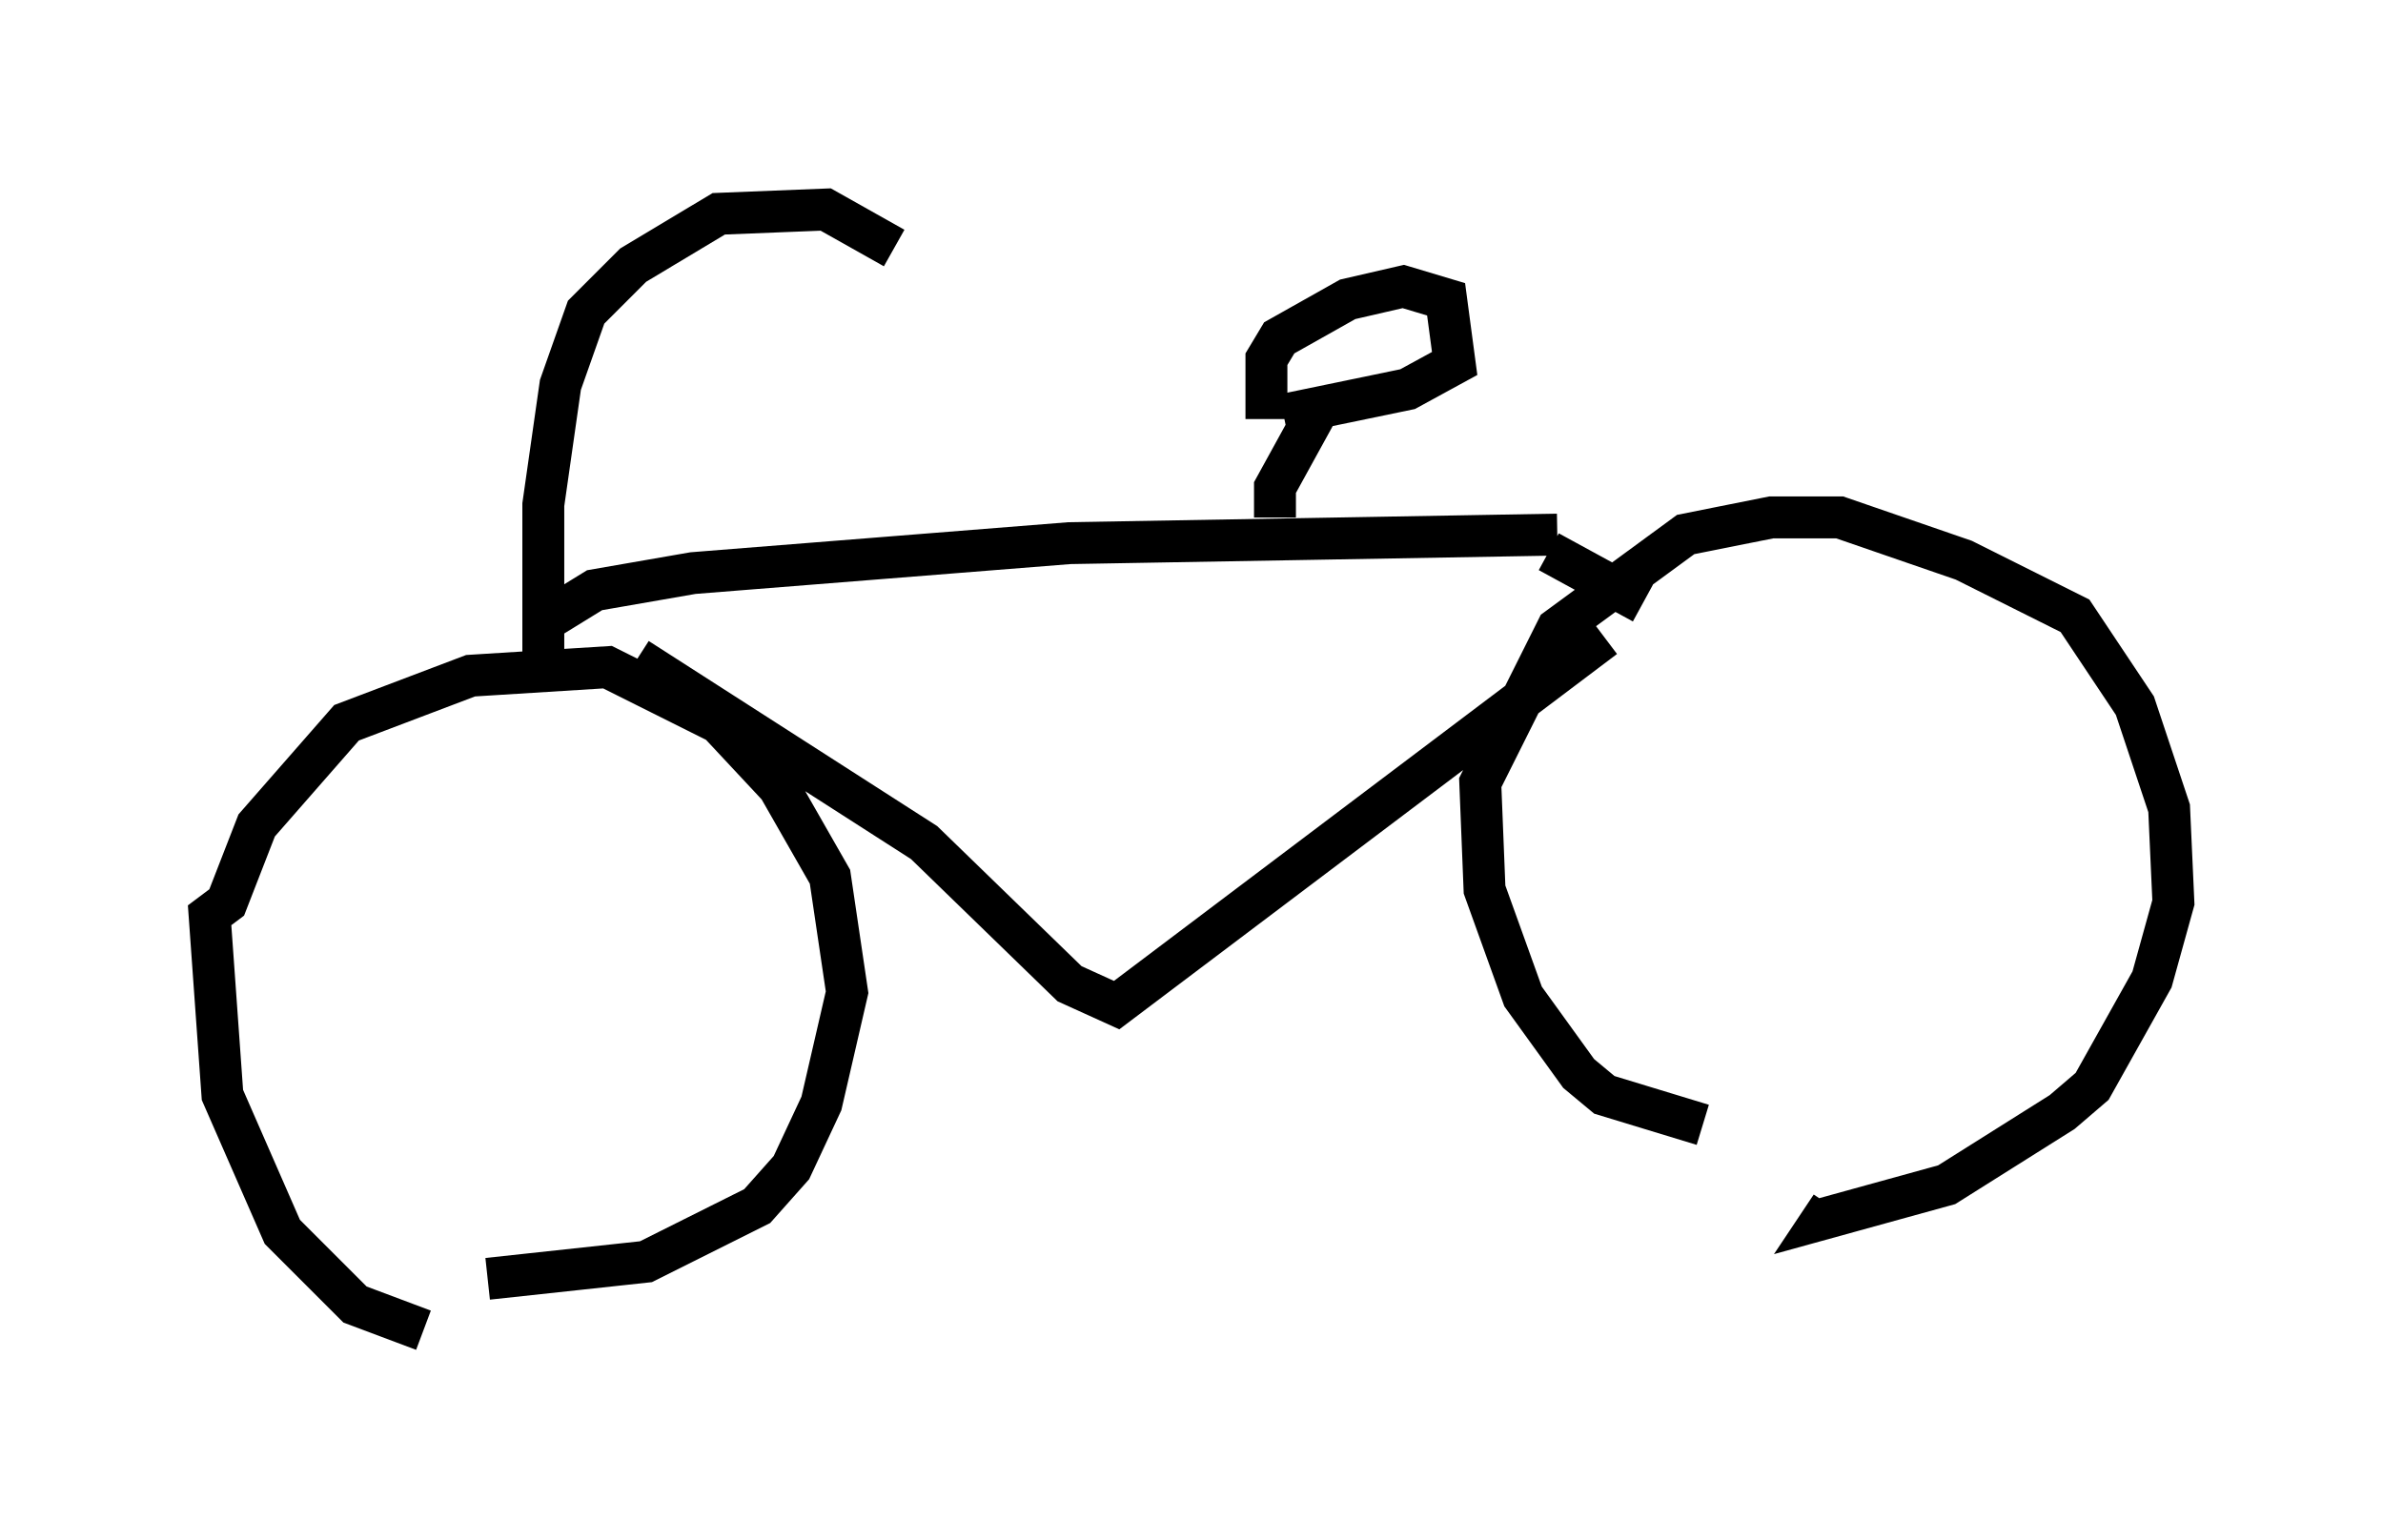<?xml version="1.0" encoding="utf-8" ?>
<svg baseProfile="full" height="36.746" version="1.1" width="56.857" xmlns="http://www.w3.org/2000/svg" xmlns:ev="http://www.w3.org/2001/xml-events" xmlns:xlink="http://www.w3.org/1999/xlink"><defs /><rect fill="white" height="36.746" width="56.857" x="0" y="0" /><path d="M10.921, 31.746 m-0.817, 0.0 l-1.633, -0.613 -1.735, -1.735 l-1.429, -3.267 -0.306, -4.288 l0.408, -0.306 0.715, -1.838 l2.144, -2.45 2.96, -1.123 l3.267, -0.204 2.654, 1.327 l1.429, 1.531 1.225, 2.144 l0.408, 2.756 -0.613, 2.654 l-0.715, 1.531 -0.817, 0.919 l-2.654, 1.327 -3.777, 0.408 m28.992, -3.675 l-2.348, -0.715 -0.613, -0.51 l-1.327, -1.838 -0.919, -2.552 l-0.102, -2.552 1.838, -3.675 l3.063, -2.246 2.042, -0.408 l1.633, 0.0 2.96, 1.021 l2.654, 1.327 1.429, 2.144 l0.817, 2.45 0.102, 2.246 l-0.51, 1.838 -1.429, 2.552 l-0.715, 0.613 -2.756, 1.735 l-2.96, 0.817 0.204, -0.306 m-30.83, -13.883 l1.327, -0.817 2.348, -0.408 l8.983, -0.715 11.638, -0.204 m-21.948, 2.96 l6.84, 4.39 3.471, 3.369 l1.123, 0.51 11.638, -8.779 m-25.317, 0.51 l0.0, -3.675 0.408, -2.858 l0.613, -1.735 1.123, -1.123 l2.042, -1.225 2.552, -0.102 l1.633, 0.919 m15.619, 7.248 l2.246, 1.225 m-8.779, -2.042 l0.0, -0.715 1.123, -2.042 m-1.327, 0.408 l0.0, -1.429 0.306, -0.51 l1.633, -0.919 1.327, -0.306 l1.021, 0.306 0.204, 1.531 l-1.123, 0.613 -2.96, 0.613 " fill="none" stroke="black" stroke-width="1" /></svg>